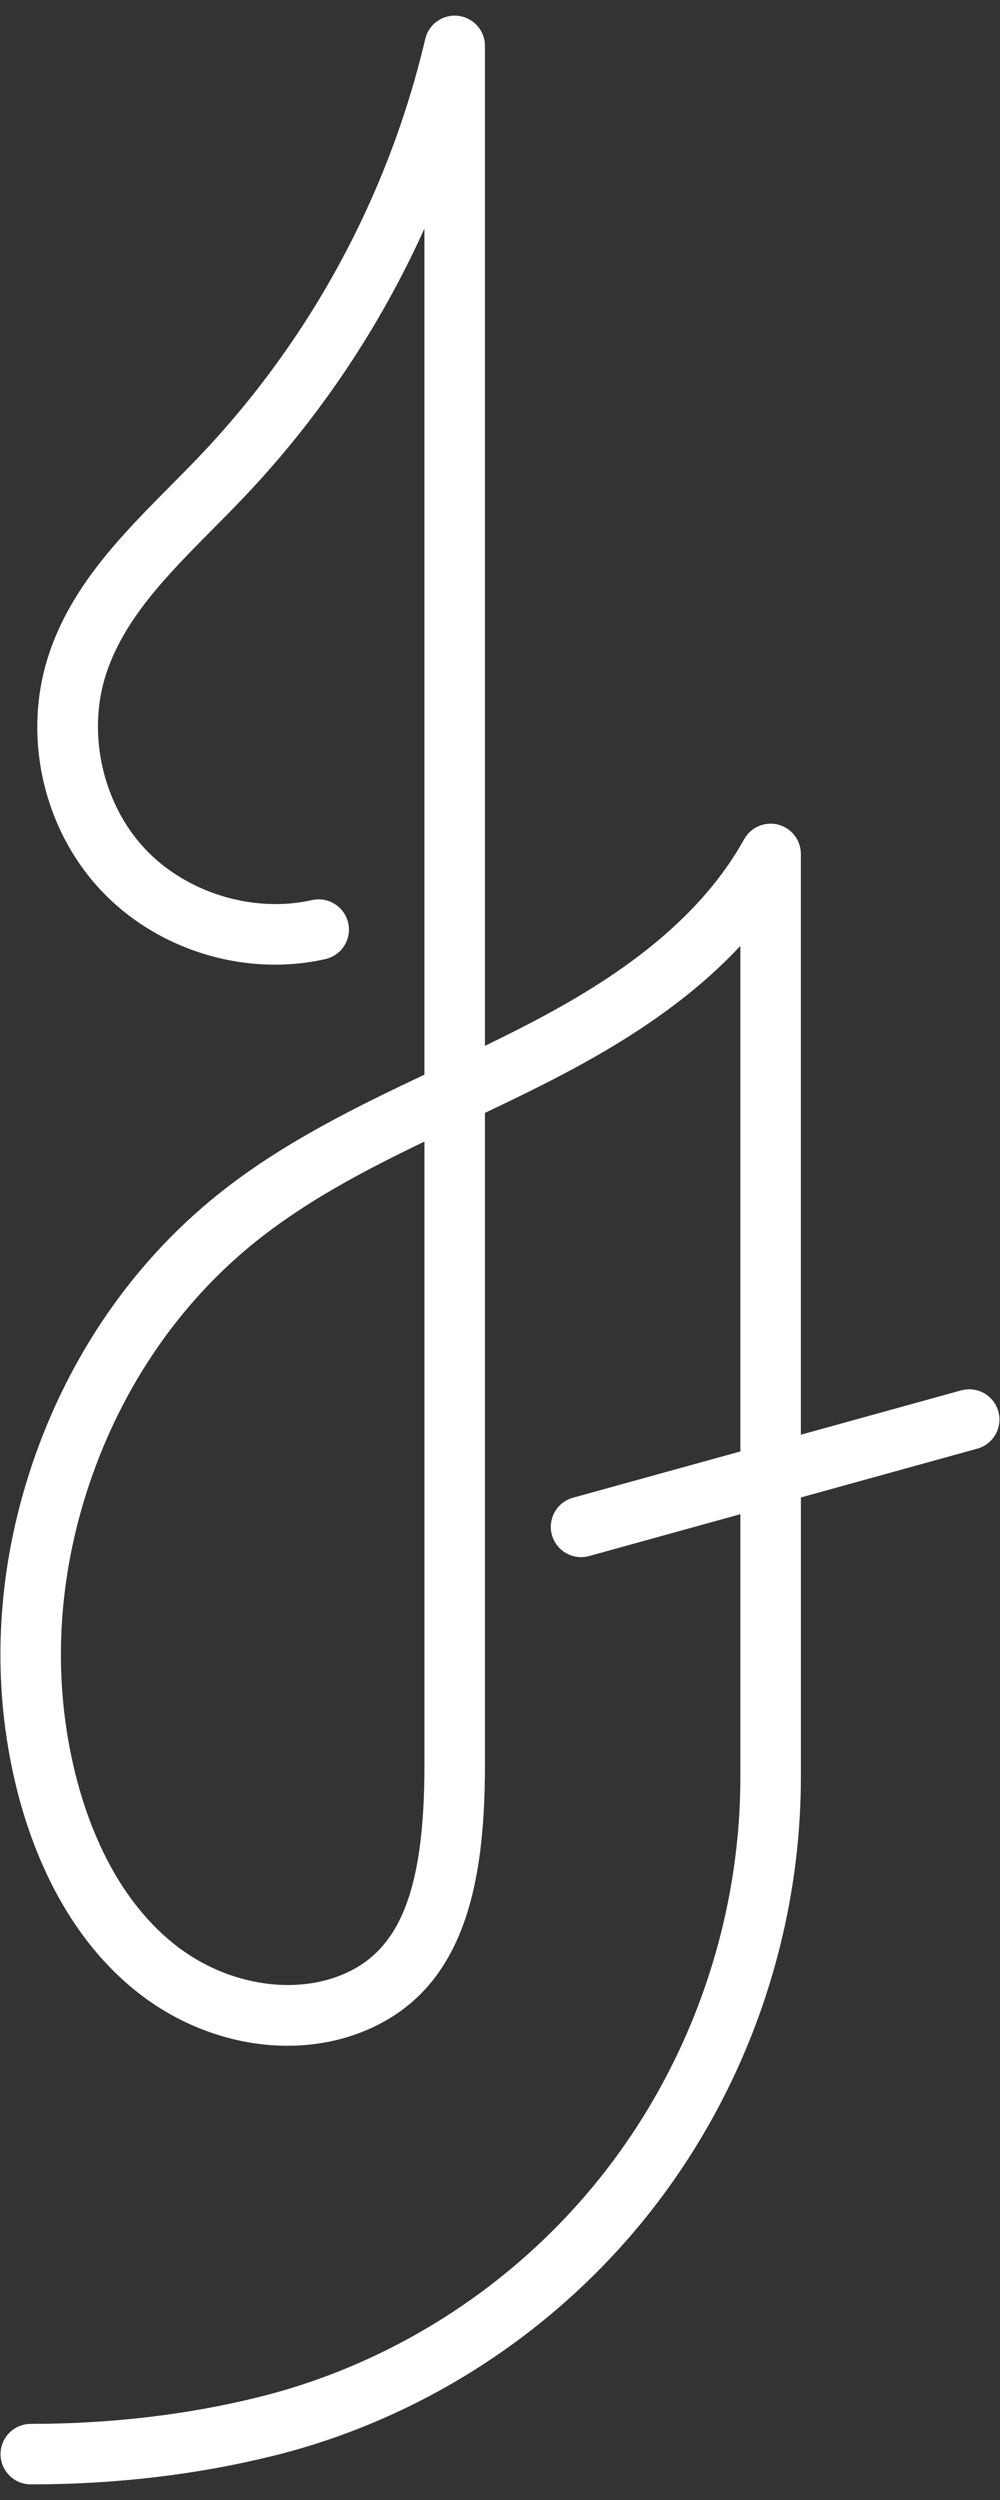 <?xml version="1.0" encoding="utf-8"?>
<!-- Generator: Adobe Illustrator 25.2.1, SVG Export Plug-In . SVG Version: 6.00 Build 0)  -->
<svg version="1.1" id="Capa_1" xmlns="http://www.w3.org/2000/svg" xmlns:xlink="http://www.w3.org/1999/xlink" x="0px" y="0px"
	 viewBox="0 0 320 800" style="enable-background:new 0 0 320 800;" xml:space="preserve">
<rect x="0" y="0" width="320" height="800" fill="#333333" stroke="none"/>
<style type="text/css">
	.st0{fill:#FFFFFF;}
</style>
<path class="st0" d="M319.47,451.67c-1.43-5.15-6.76-8.17-11.91-6.75l-51.29,14.19V273.25c0-4.41-2.98-8.26-7.25-9.37
	c-4.27-1.1-8.75,0.82-10.89,4.67c-16.65,29.99-48.15,48.65-73.73,61.56c-3.03,1.53-6.12,3.05-9.22,4.55V14.68
	c0-4.91-3.68-9.05-8.56-9.61c-4.88-0.57-9.41,2.61-10.54,7.4c-11.78,50.05-36.75,96.2-72.19,133.46c-3.02,3.18-6.23,6.41-9.34,9.55
	c-15.83,15.97-32.2,32.49-39.27,55.03c-7.95,25.35-1.45,54.35,16.55,73.88c18,19.53,46.37,28.37,72.28,22.52
	c5.21-1.18,8.49-6.36,7.31-11.57c-1.18-5.21-6.36-8.48-11.57-7.31c-18.98,4.29-40.59-2.44-53.78-16.75
	c-13.19-14.31-18.14-36.4-12.32-54.97c5.66-18.05,19.69-32.2,34.54-47.19c3.17-3.2,6.45-6.51,9.61-9.83
	c24.09-25.32,43.64-54.49,57.91-86.14v270.74c-21.77,10.31-43.99,21.22-63.6,36.39c-27.49,21.26-48.51,50.65-60.76,84.97
	C-0.8,499.56-3.15,535.6,4.65,569.47c4.7,20.4,15.25,48.68,38.8,67.62c23.52,18.91,55.23,22.96,78.92,10.1
	c12.51-6.8,21.16-17.56,26.43-32.92c4.35-12.69,6.38-28.36,6.38-49.34V356.12c5.96-2.83,12.01-5.74,17.94-8.73
	c20.61-10.4,44.8-24.33,63.8-44.71v161.78l-53.56,14.81c-5.15,1.42-8.17,6.76-6.75,11.91c1.19,4.29,5.08,7.1,9.32,7.1
	c0.85,0,1.72-0.11,2.59-0.35l48.4-13.39v84.06c0,45.41-15.3,90.16-43.08,125.99c-27.85,35.93-67.35,61.68-111.22,72.52
	c-22.89,5.66-47.37,8.53-72.76,8.53c-5.35,0-9.68,4.33-9.68,9.68S4.51,795,9.86,795c26.95,0,52.99-3.06,77.41-9.09
	c48.08-11.88,91.36-40.1,121.87-79.45c30.4-39.21,47.14-88.16,47.14-137.85v-89.42l56.45-15.62
	C317.87,462.15,320.89,456.82,319.47,451.67z M135.82,564.93c0,37.1-6.78,56.61-22.69,65.24c-16.65,9.04-40.32,5.68-57.55-8.18
	c-19.23-15.46-28.05-39.46-32.07-56.88c-6.98-30.26-4.84-62.55,6.17-93.38s29.81-57.18,54.38-76.17
	c15.73-12.17,33.24-21.33,51.76-30.26V564.93z"/>
</svg>
